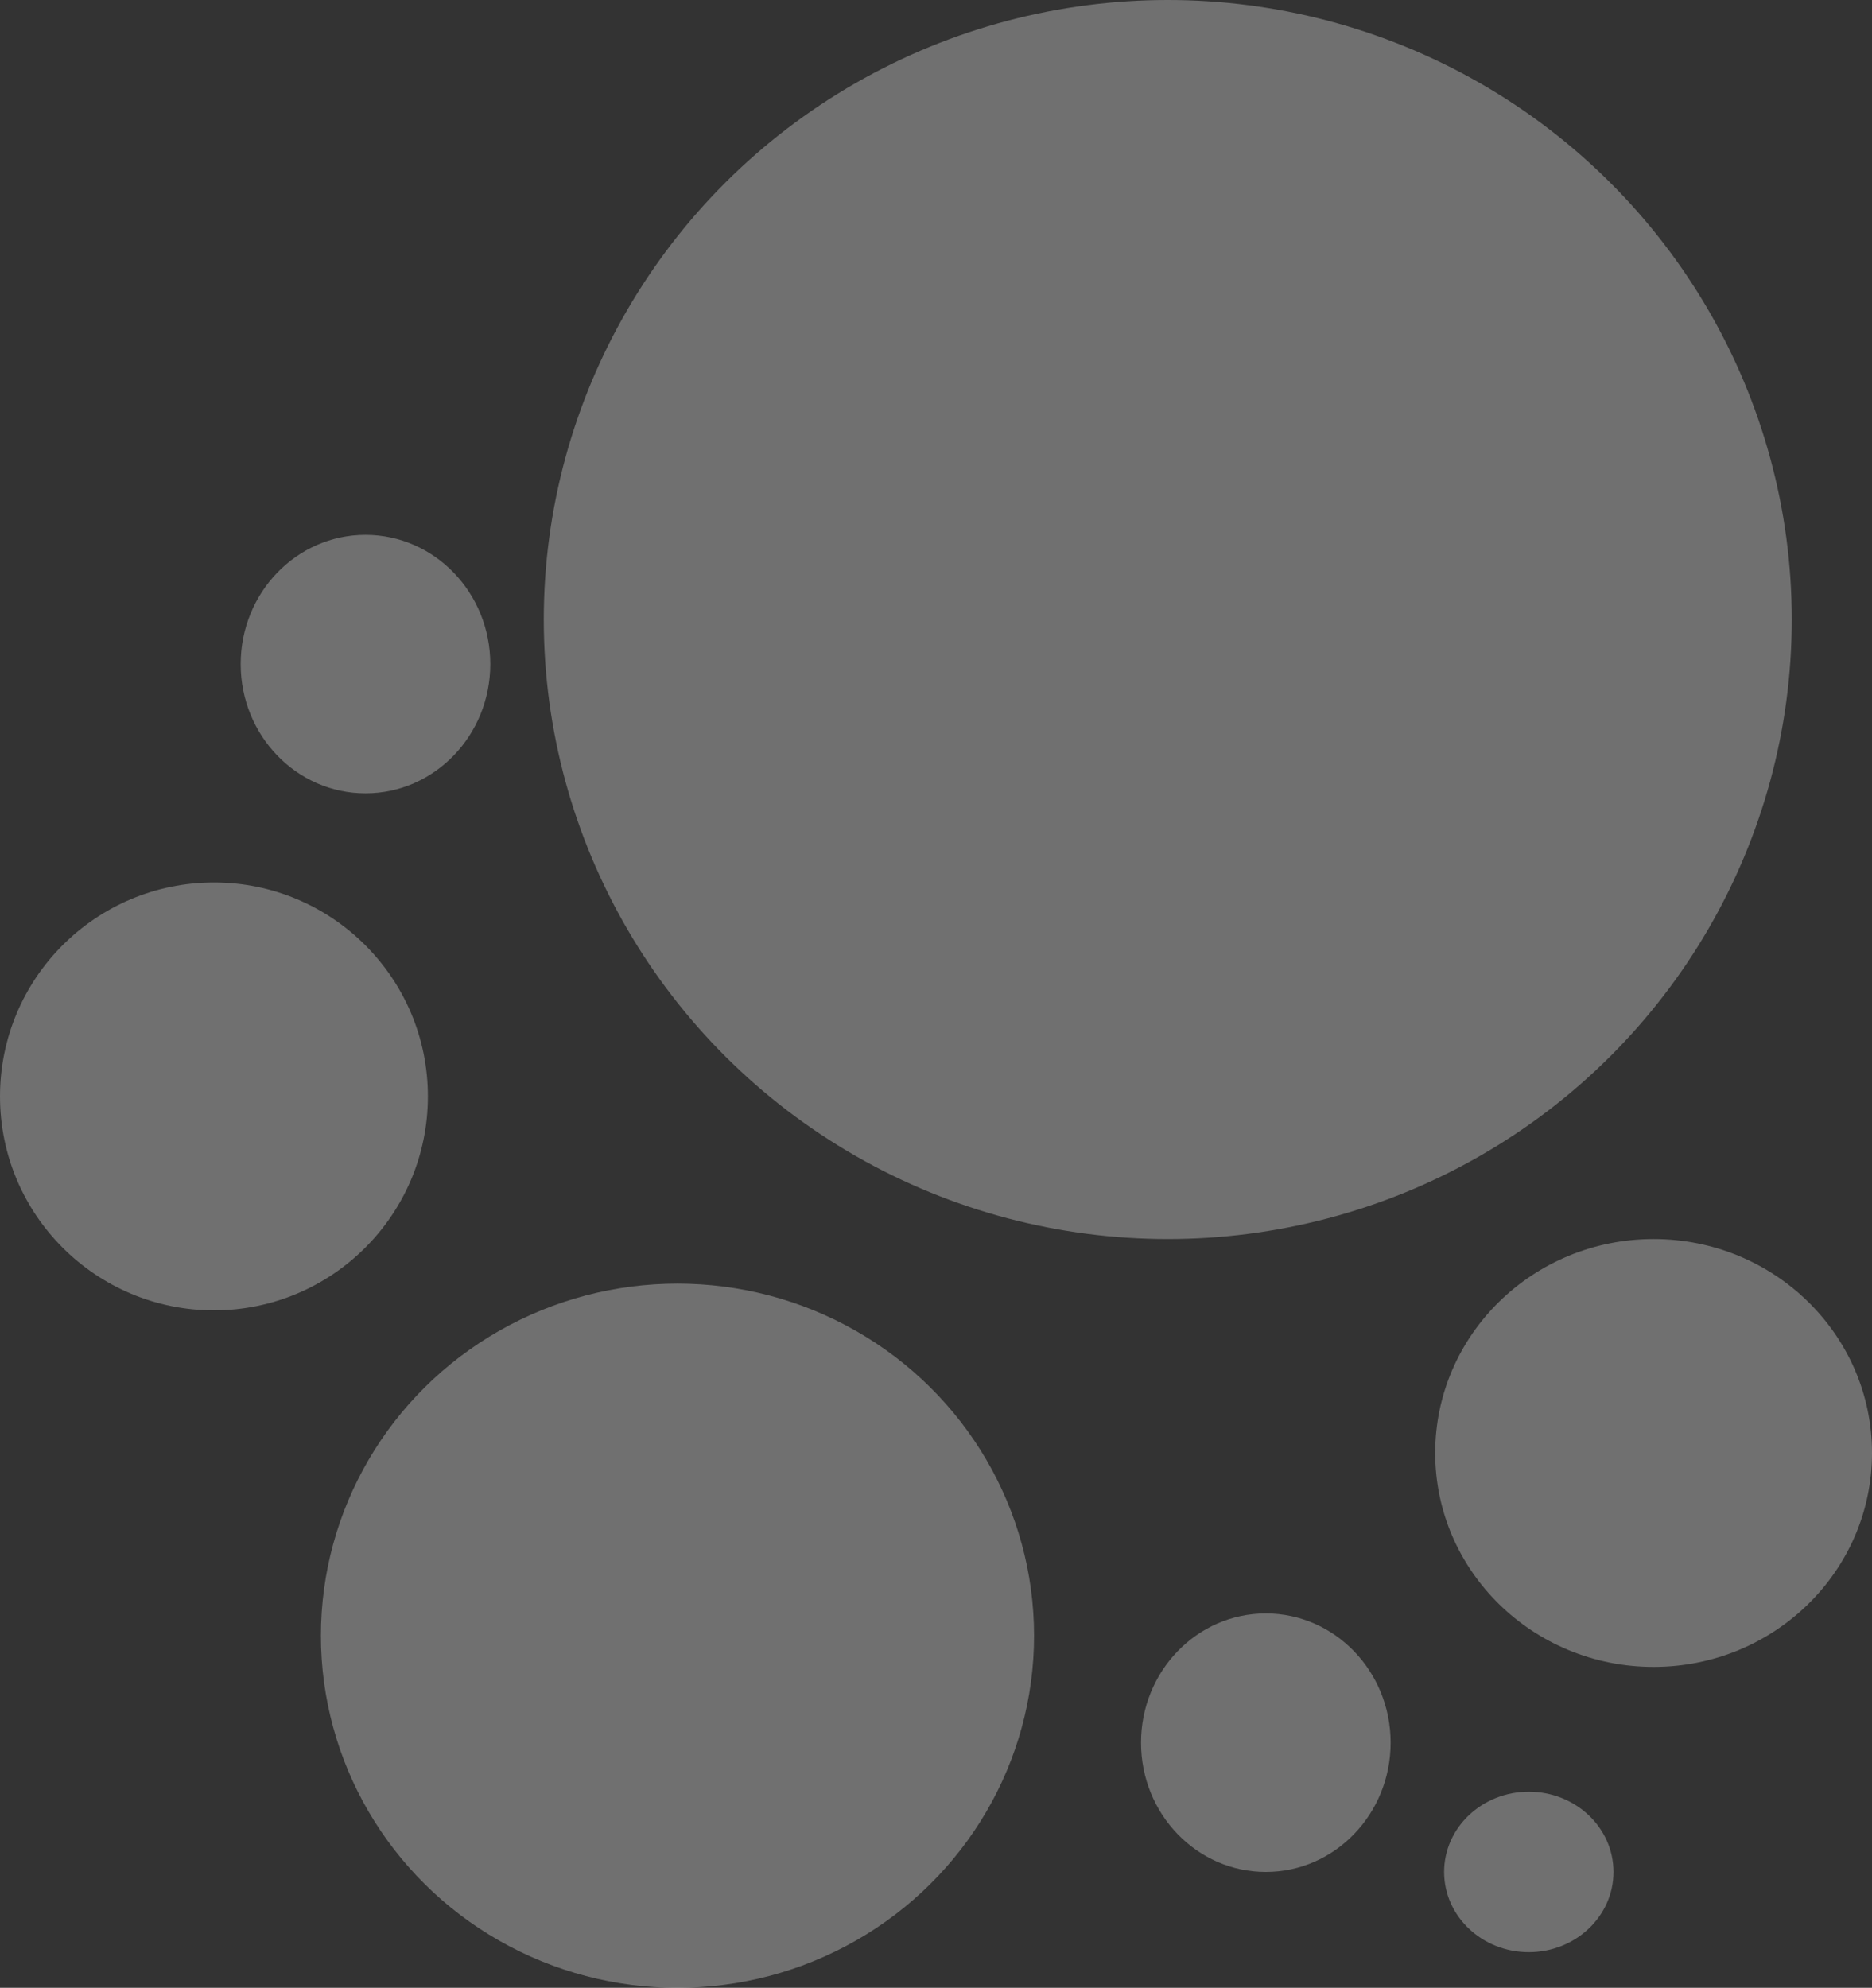 <svg xmlns="http://www.w3.org/2000/svg" width="210" height="223" viewBox="0 0 210 223">
  <rect x="0" y="0" width="210" height="223" fill="#333333" stroke="none"/>
  <g id="memberCard_decorate" transform="translate(-0.129)">
    <ellipse id="椭圆_197" data-name="椭圆 197" cx="70" cy="69.5" rx="70" ry="69.5" transform="translate(61.129)" fill="#fff" opacity="0.3"/>
    <ellipse id="椭圆_198" data-name="椭圆 198" cx="40" cy="39.5" rx="40" ry="39.5" transform="translate(36.129 144)" fill="#fff" opacity="0.3"/>
    <ellipse id="椭圆_199" data-name="椭圆 199" cx="24.5" cy="24" rx="24.5" ry="24" transform="translate(161.129 139)" fill="#fff" opacity="0.3"/>
    <circle id="椭圆_202" data-name="椭圆 202" cx="24" cy="24" r="24" transform="translate(0.129 99)" fill="#fff" opacity="0.3"/>
    <ellipse id="椭圆_200" data-name="椭圆 200" cx="14" cy="14.5" rx="14" ry="14.5" transform="translate(128.129 181)" fill="#fff" opacity="0.3"/>
    <ellipse id="椭圆_203" data-name="椭圆 203" cx="14" cy="14.5" rx="14" ry="14.5" transform="translate(27.129 60)" fill="#fff" opacity="0.3"/>
    <ellipse id="椭圆_201" data-name="椭圆 201" cx="9.5" cy="9" rx="9.5" ry="9" transform="translate(162.129 201)" fill="#fff" opacity="0.3"/>
  </g>
</svg>
